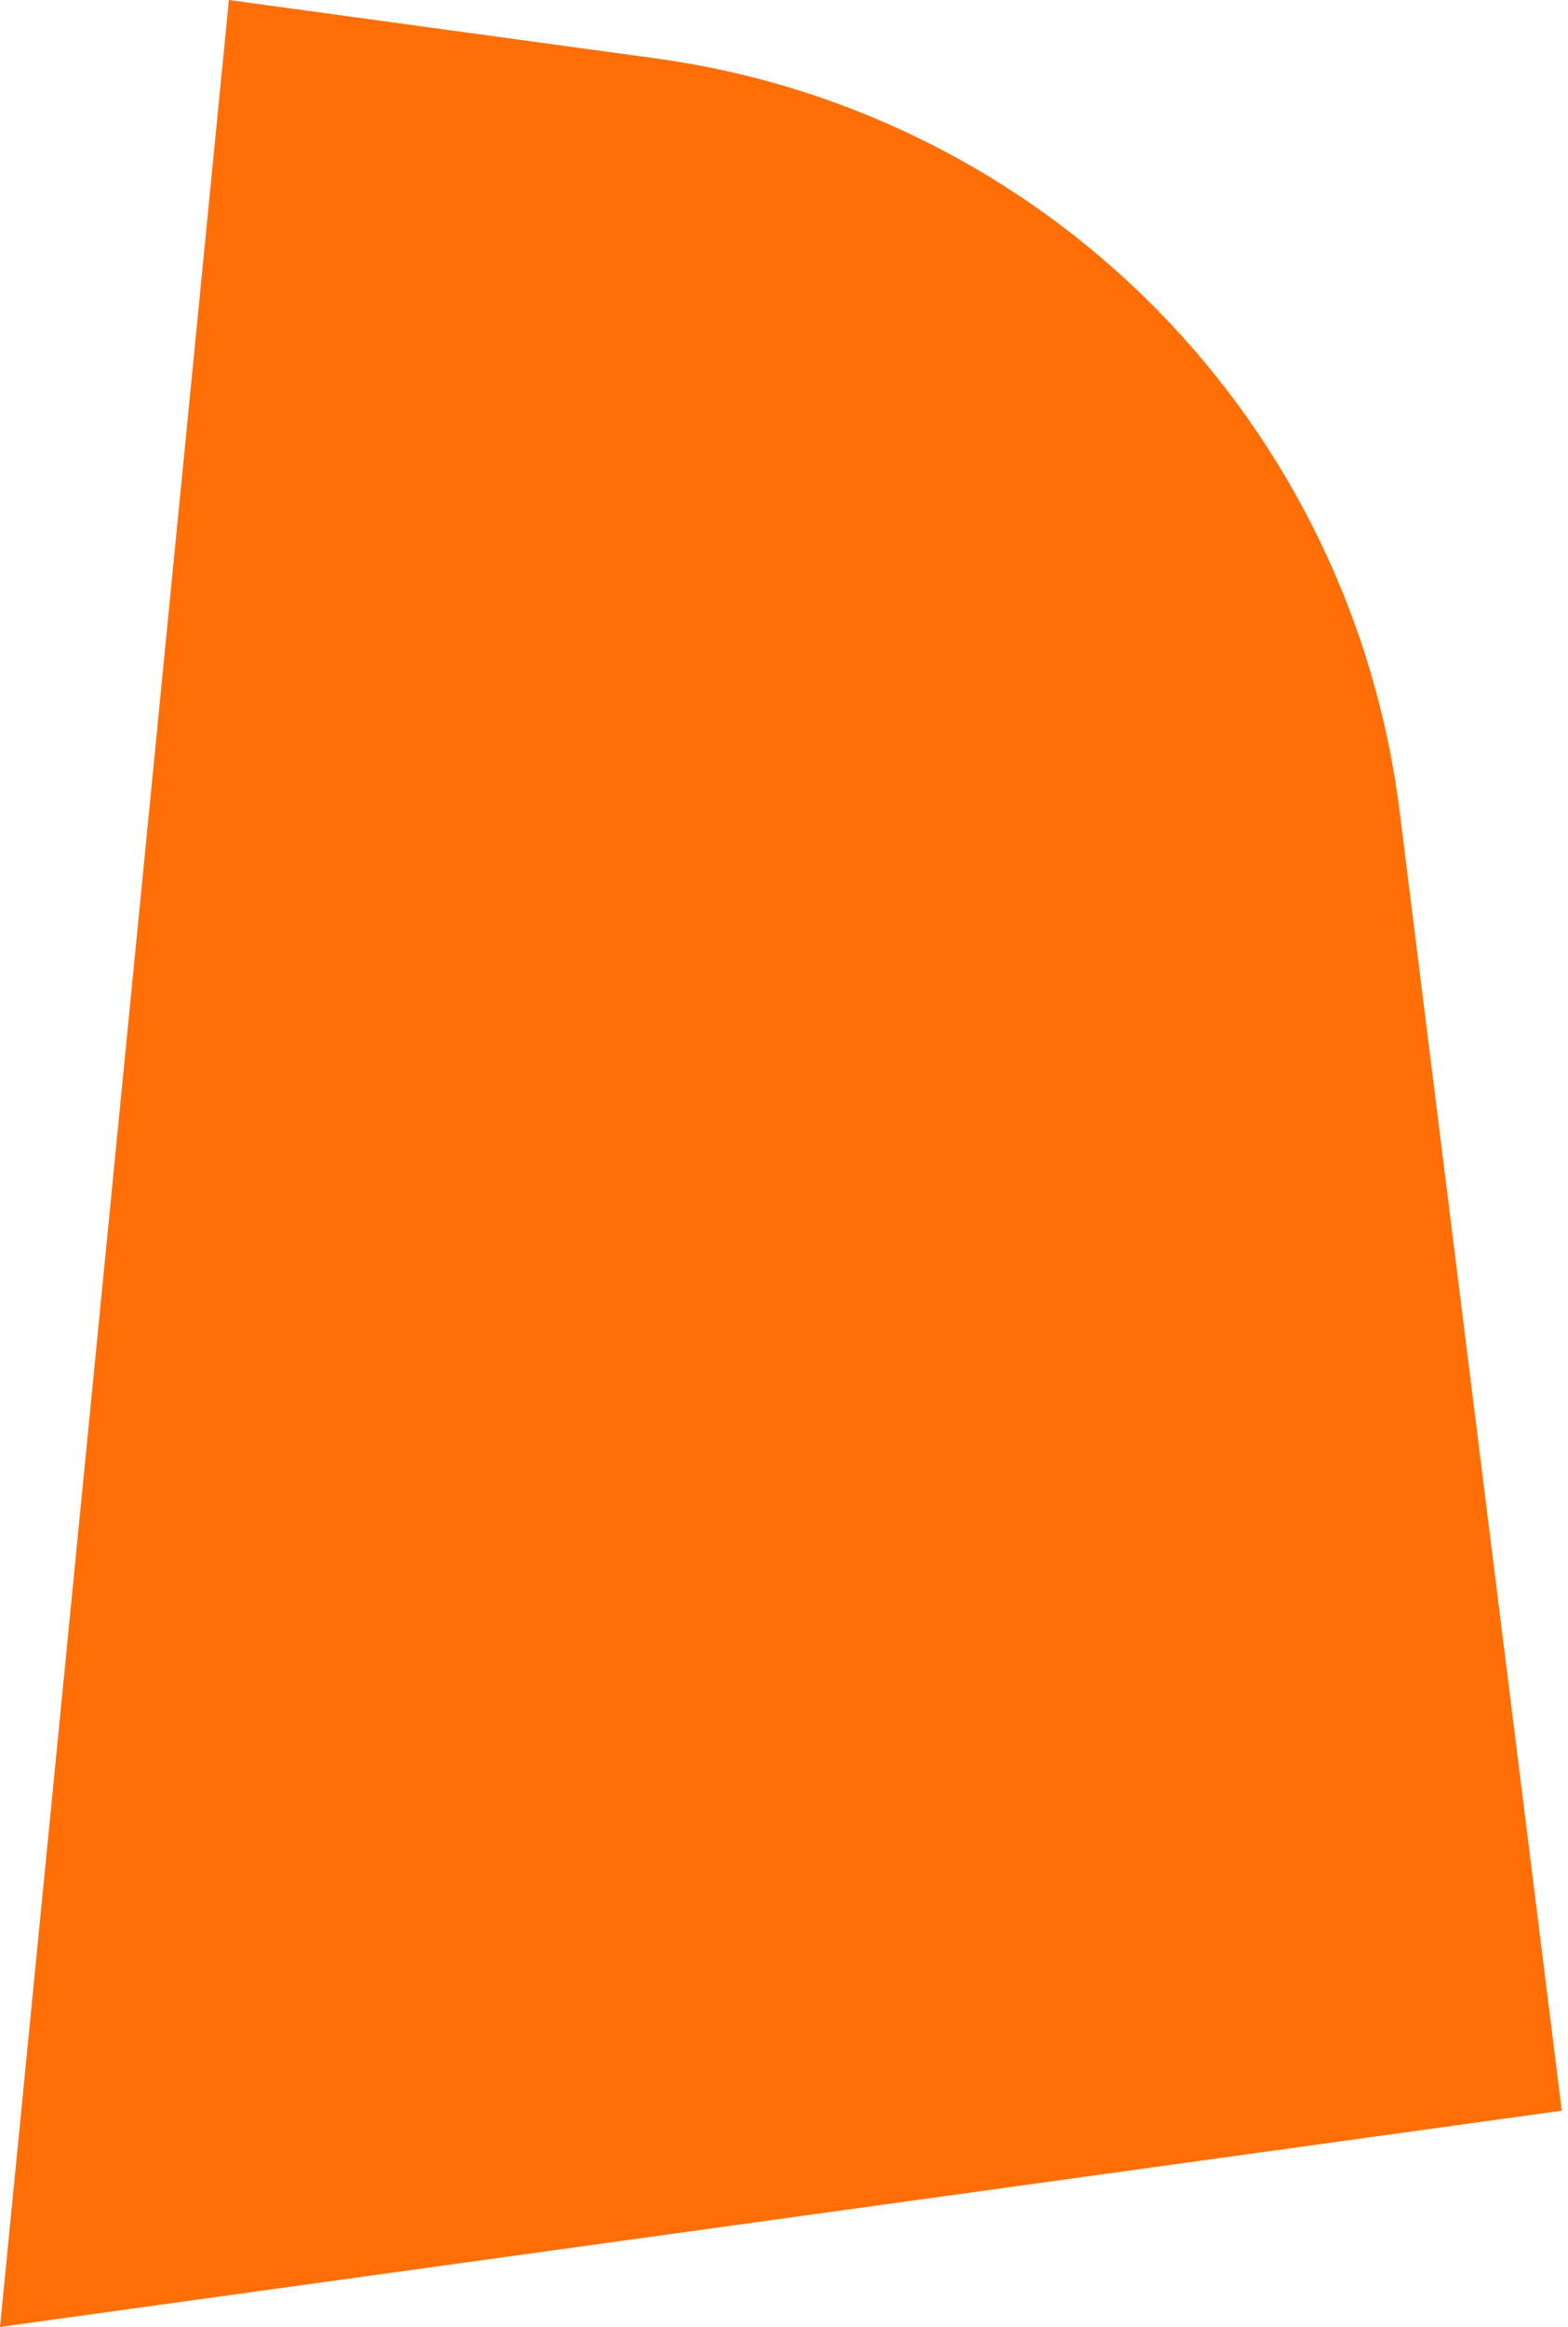 <svg width="29" height="43" viewBox="0 0 29 43" fill="none" xmlns="http://www.w3.org/2000/svg">
<path d="M25.89 15.026L28.885 39.004L0 43L4.233 0L12.127 1.079C15.638 1.556 18.893 3.183 21.383 5.706C23.873 8.229 25.458 11.506 25.89 15.026Z" fill="#FF6F06"/>
</svg>
